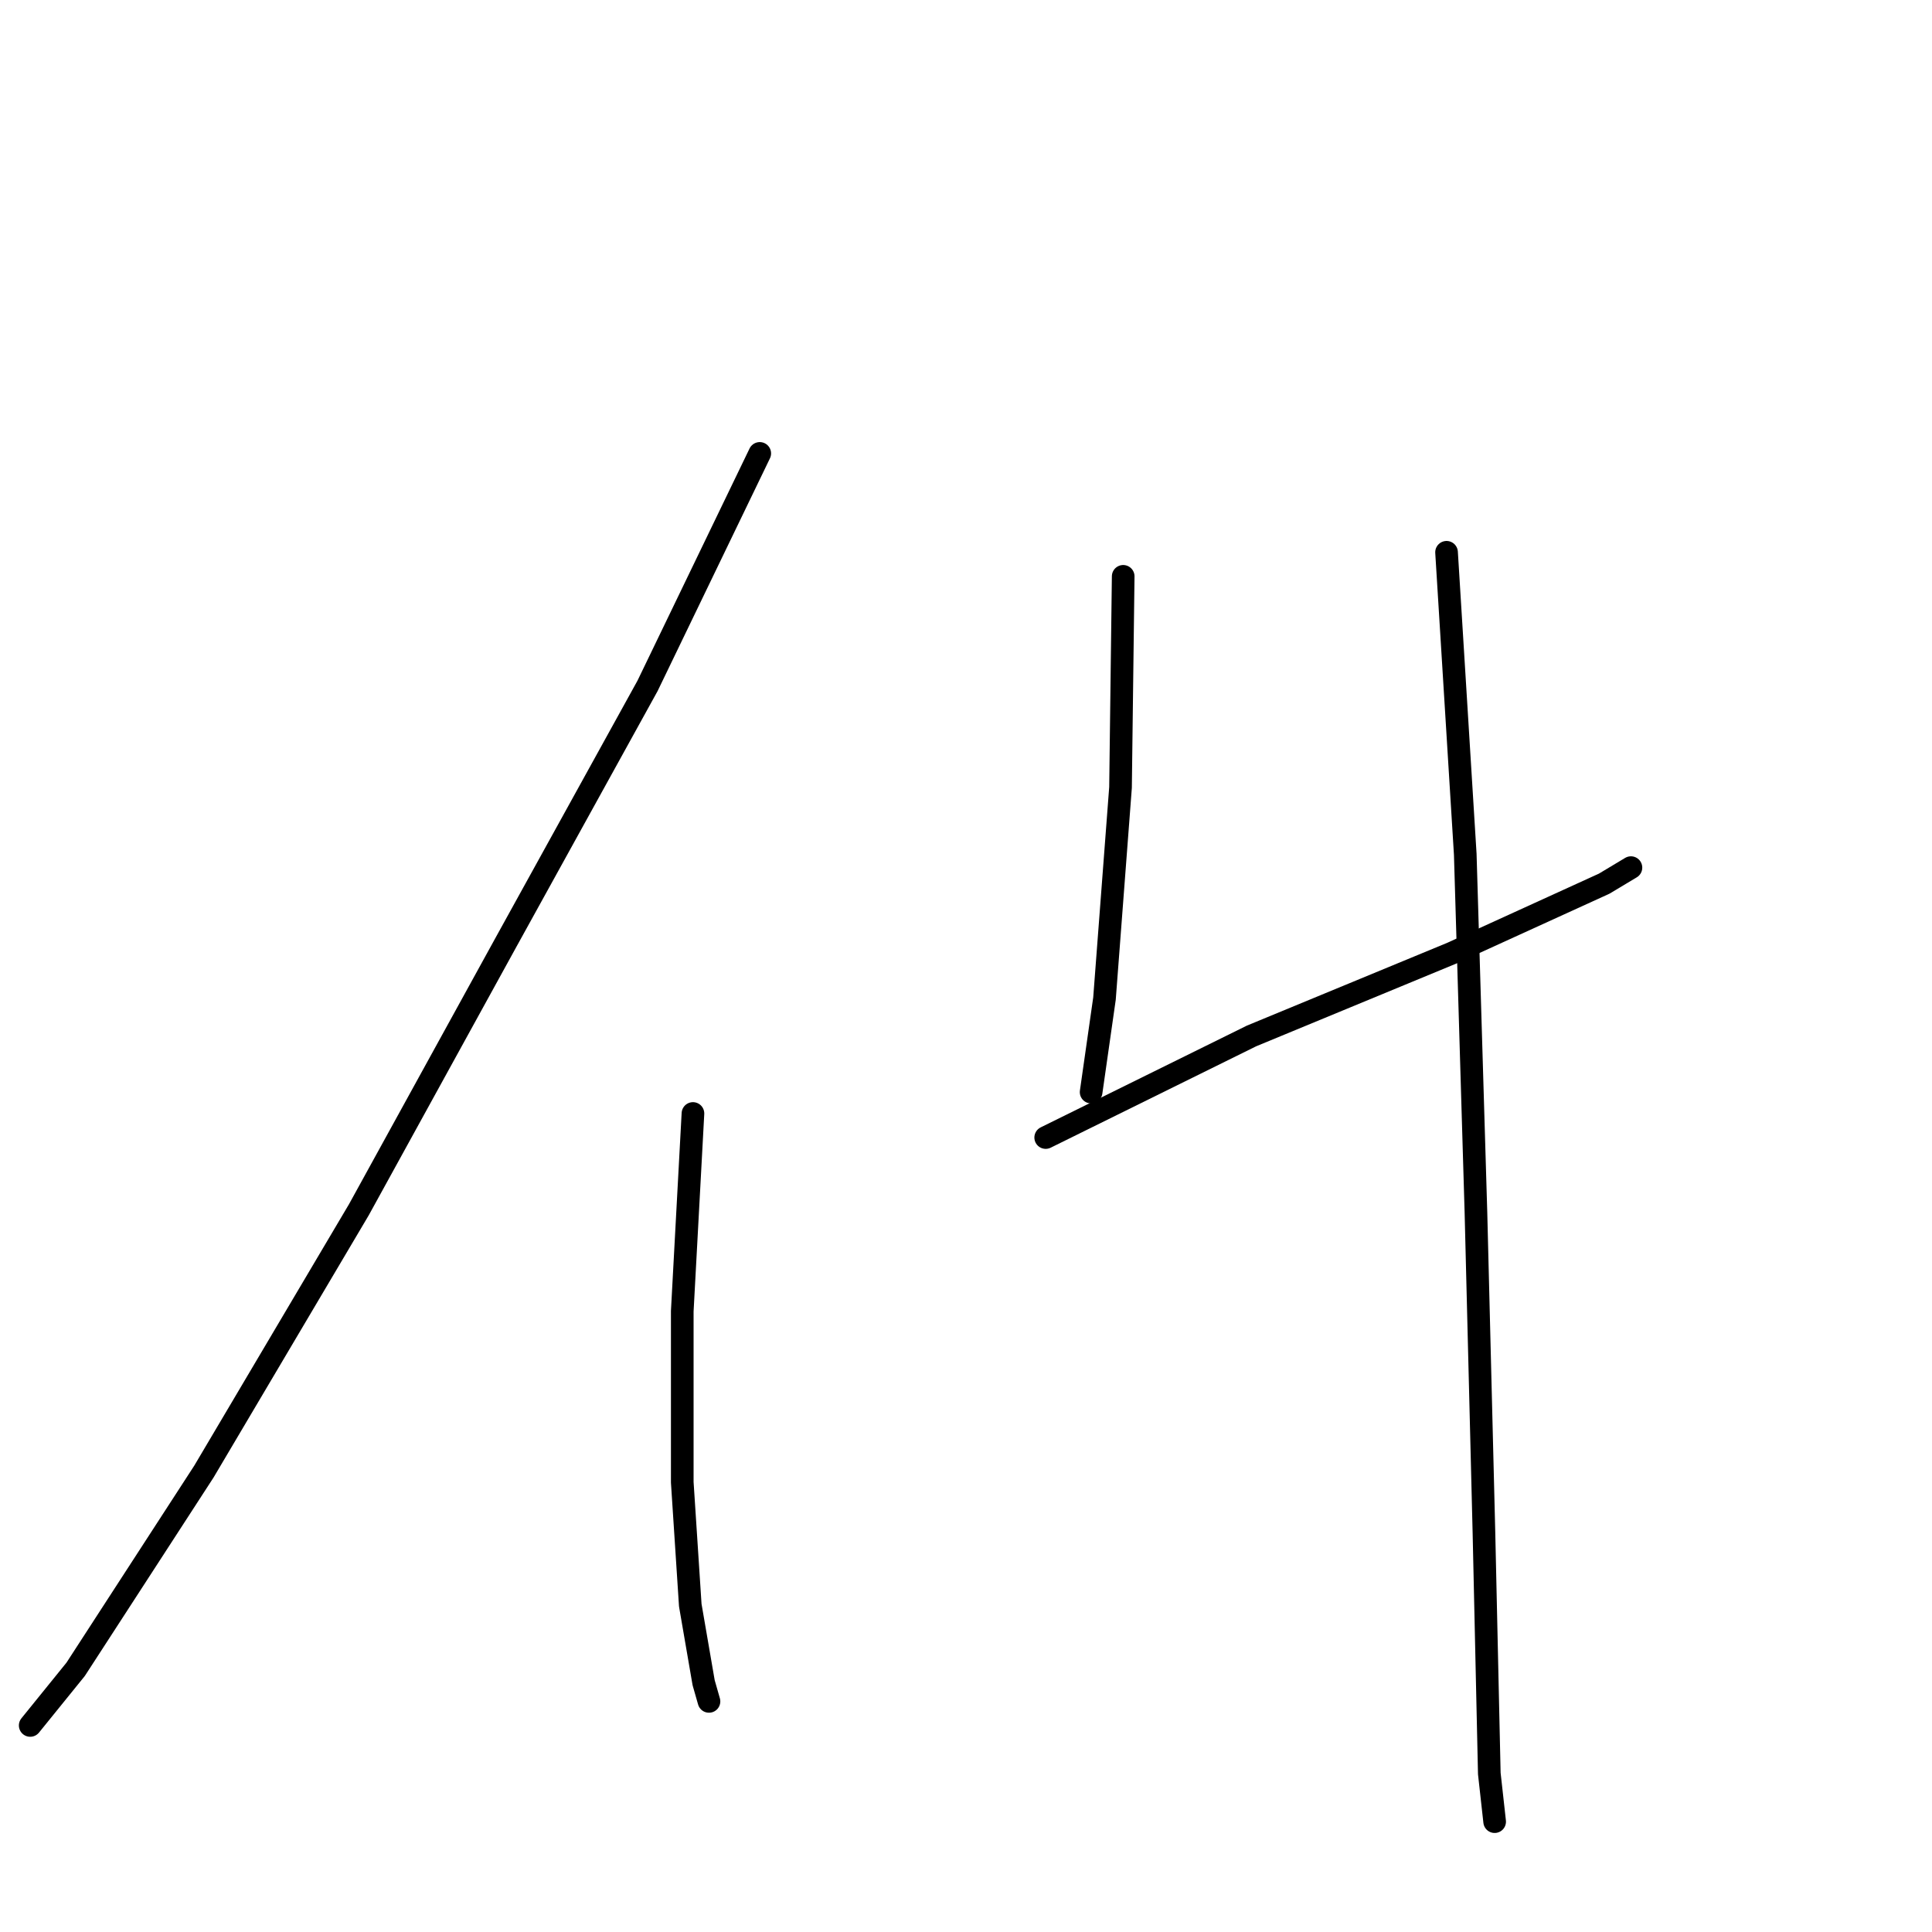 <?xml version="1.0" standalone="no"?>
    <svg width="256" height="256" xmlns="http://www.w3.org/2000/svg" version="1.1">
    <polyline stroke="black" stroke-width="3" stroke-linecap="round" fill="transparent" stroke-linejoin="round" points="100.671 60.079 85.799 90.886 67.032 124.88 47.556 160.289 27.019 194.991 10.022 221.195 4.002 228.631 4.002 228.631 " />
        <polyline stroke="black" stroke-width="3" stroke-linecap="round" fill="transparent" stroke-linejoin="round" points="91.819 147.542 90.403 173.745 90.403 196.408 91.465 212.696 93.235 222.965 93.944 225.444 93.944 225.444 " />
        <polyline stroke="black" stroke-width="3" stroke-linecap="round" fill="transparent" stroke-linejoin="round" points="148.829 76.368 148.475 104.342 146.35 132.316 144.58 144.709 144.58 144.709 " />
        <polyline stroke="black" stroke-width="3" stroke-linecap="round" fill="transparent" stroke-linejoin="round" points="138.56 150.729 165.826 137.273 192.383 126.296 212.567 117.089 216.108 114.965 216.108 114.965 " />
        <polyline stroke="black" stroke-width="3" stroke-linecap="round" fill="transparent" stroke-linejoin="round" points="191.675 73.181 194.154 113.194 195.57 160.644 196.632 203.136 197.341 235.005 198.049 241.378 198.049 241.378 " />
        </svg>